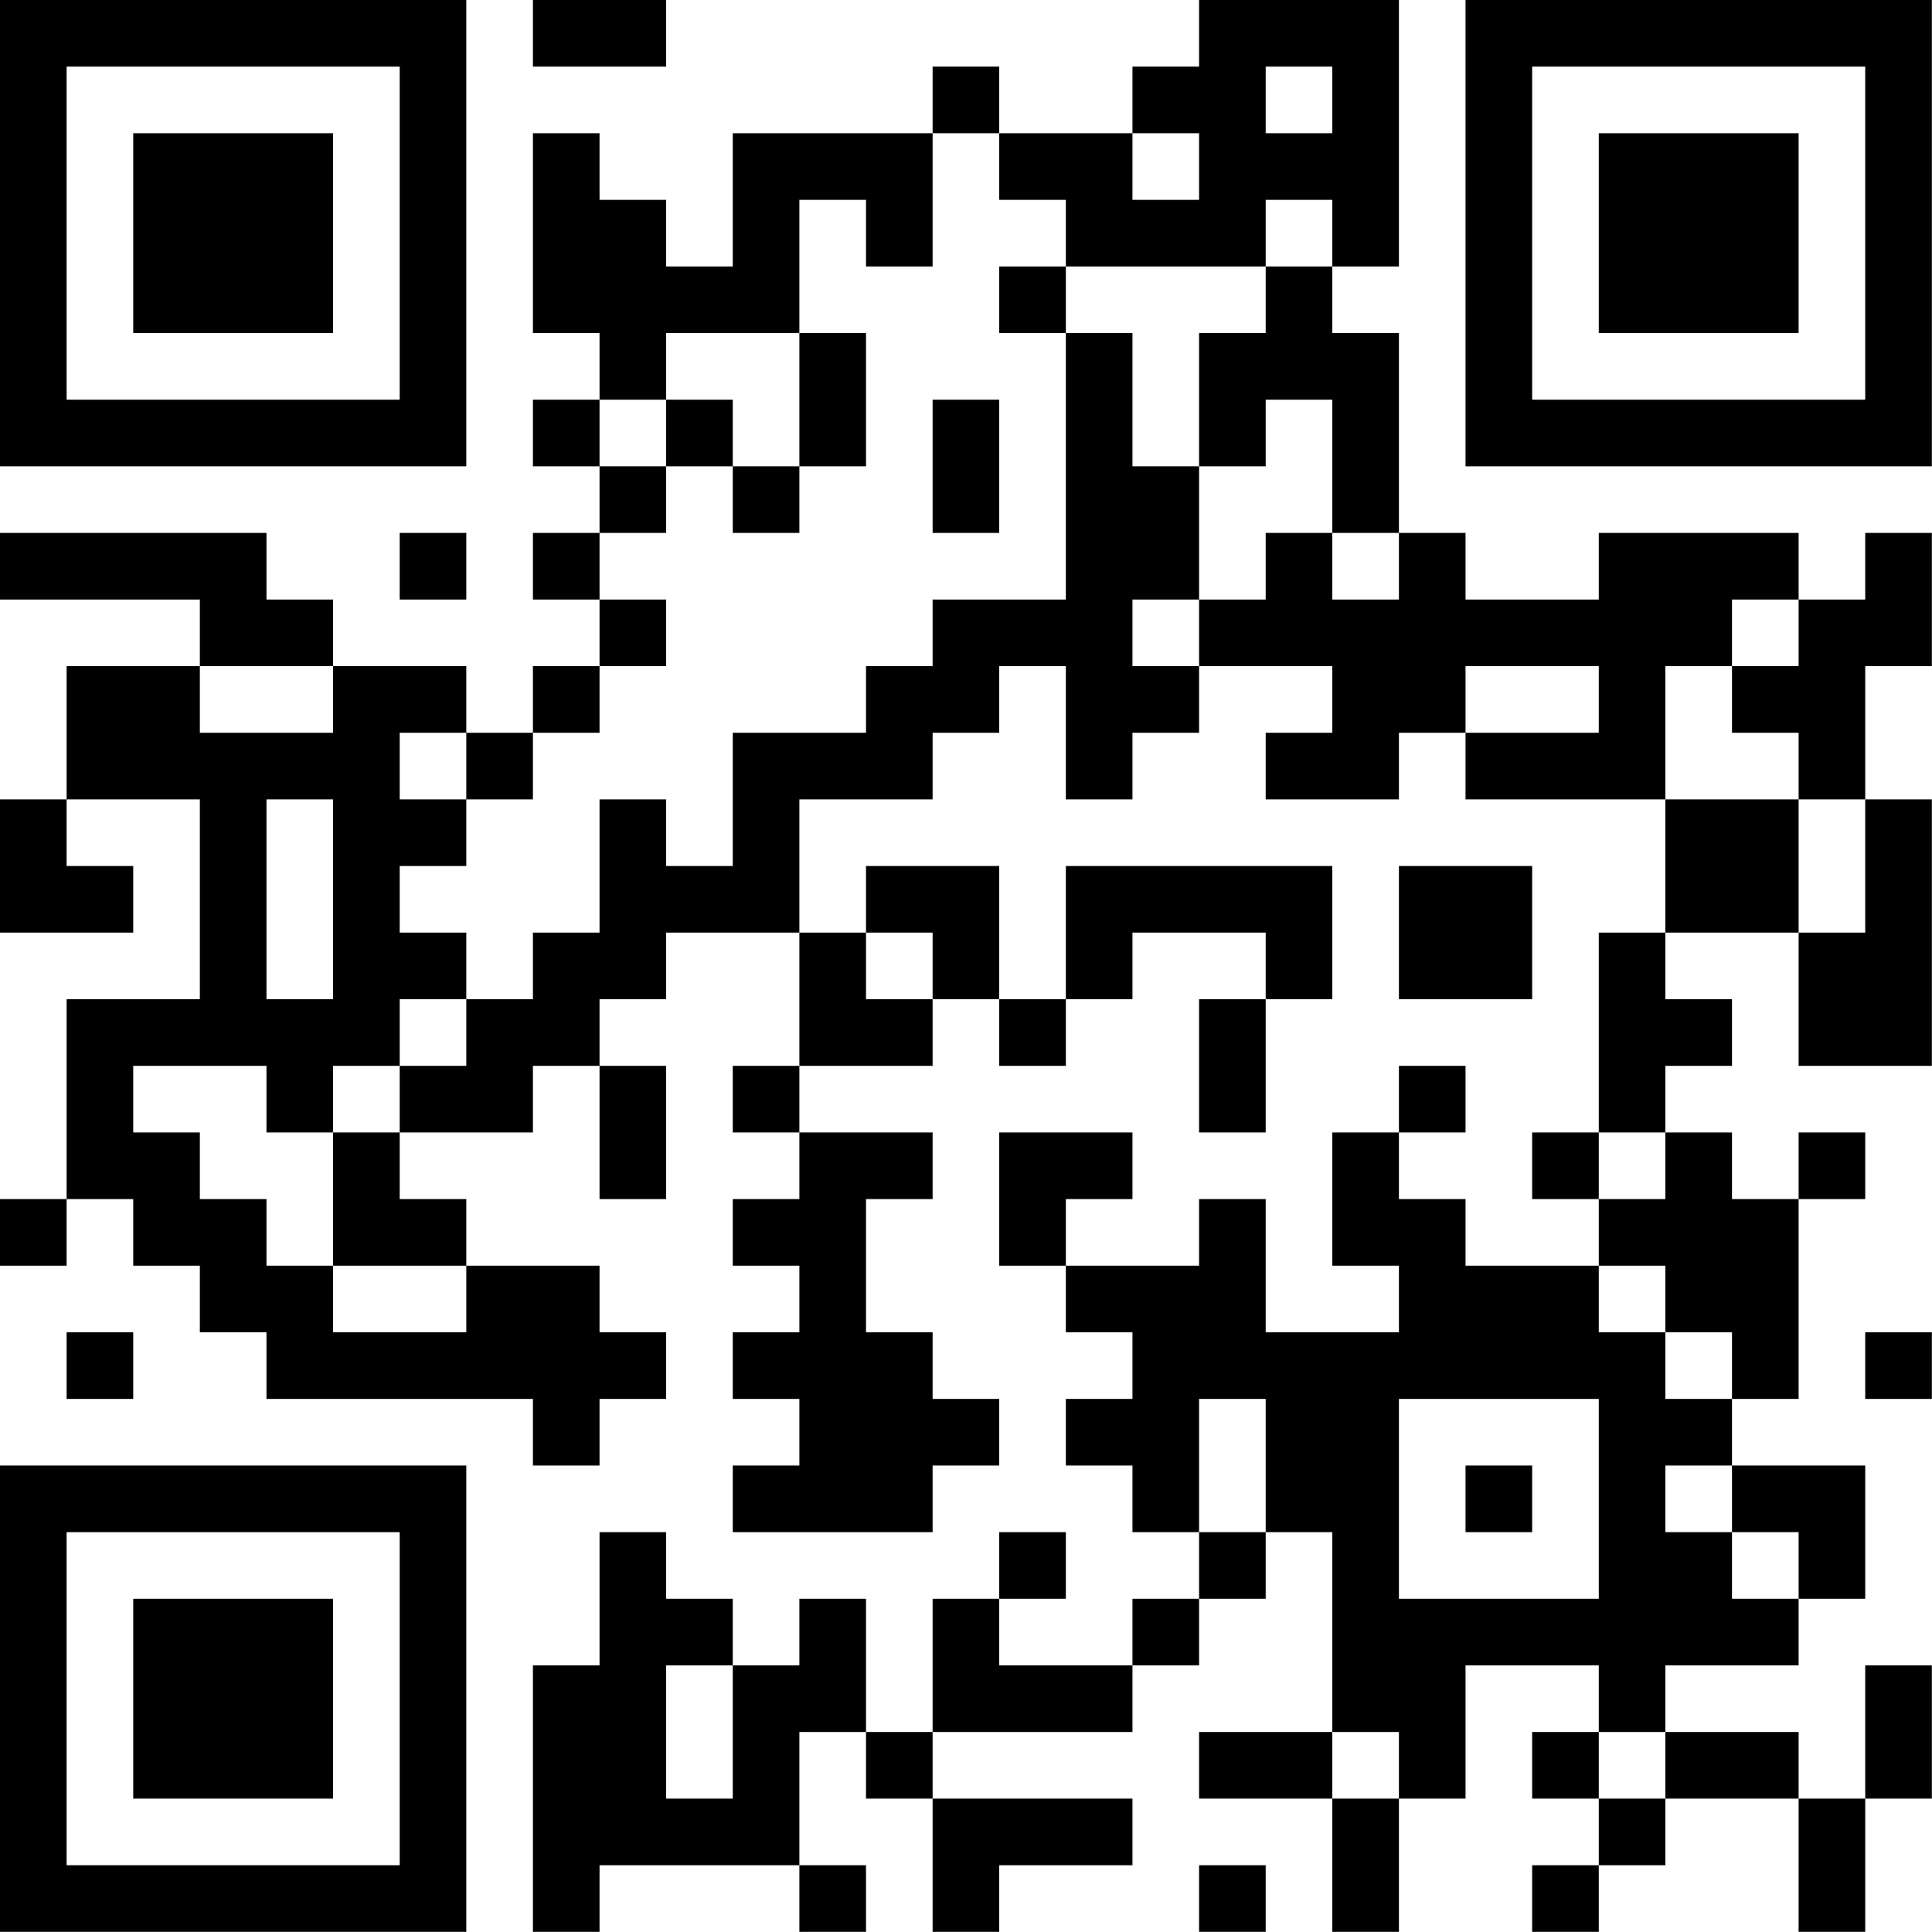 <?xml version="1.0" encoding="UTF-8"?>
<svg xmlns="http://www.w3.org/2000/svg" version="1.1" width="100" height="100" viewBox="0 0 100 100"><rect x="0" y="0" width="100" height="100" fill="#ffffff"/><g transform="scale(3.448)"><g transform="translate(0,0)"><path fill-rule="evenodd" d="M8 0L8 1L10 1L10 0ZM18 0L18 1L17 1L17 2L15 2L15 1L14 1L14 2L11 2L11 4L10 4L10 3L9 3L9 2L8 2L8 5L9 5L9 6L8 6L8 7L9 7L9 8L8 8L8 9L9 9L9 10L8 10L8 11L7 11L7 10L5 10L5 9L4 9L4 8L0 8L0 9L3 9L3 10L1 10L1 12L0 12L0 14L2 14L2 13L1 13L1 12L3 12L3 15L1 15L1 18L0 18L0 19L1 19L1 18L2 18L2 19L3 19L3 20L4 20L4 21L8 21L8 22L9 22L9 21L10 21L10 20L9 20L9 19L7 19L7 18L6 18L6 17L8 17L8 16L9 16L9 18L10 18L10 16L9 16L9 15L10 15L10 14L12 14L12 16L11 16L11 17L12 17L12 18L11 18L11 19L12 19L12 20L11 20L11 21L12 21L12 22L11 22L11 23L14 23L14 22L15 22L15 21L14 21L14 20L13 20L13 18L14 18L14 17L12 17L12 16L14 16L14 15L15 15L15 16L16 16L16 15L17 15L17 14L19 14L19 15L18 15L18 17L19 17L19 15L20 15L20 13L16 13L16 15L15 15L15 13L13 13L13 14L12 14L12 12L14 12L14 11L15 11L15 10L16 10L16 12L17 12L17 11L18 11L18 10L20 10L20 11L19 11L19 12L21 12L21 11L22 11L22 12L25 12L25 14L24 14L24 17L23 17L23 18L24 18L24 19L22 19L22 18L21 18L21 17L22 17L22 16L21 16L21 17L20 17L20 19L21 19L21 20L19 20L19 18L18 18L18 19L16 19L16 18L17 18L17 17L15 17L15 19L16 19L16 20L17 20L17 21L16 21L16 22L17 22L17 23L18 23L18 24L17 24L17 25L15 25L15 24L16 24L16 23L15 23L15 24L14 24L14 26L13 26L13 24L12 24L12 25L11 25L11 24L10 24L10 23L9 23L9 25L8 25L8 29L9 29L9 28L12 28L12 29L13 29L13 28L12 28L12 26L13 26L13 27L14 27L14 29L15 29L15 28L17 28L17 27L14 27L14 26L17 26L17 25L18 25L18 24L19 24L19 23L20 23L20 26L18 26L18 27L20 27L20 29L21 29L21 27L22 27L22 25L24 25L24 26L23 26L23 27L24 27L24 28L23 28L23 29L24 29L24 28L25 28L25 27L27 27L27 29L28 29L28 27L29 27L29 25L28 25L28 27L27 27L27 26L25 26L25 25L27 25L27 24L28 24L28 22L26 22L26 21L27 21L27 18L28 18L28 17L27 17L27 18L26 18L26 17L25 17L25 16L26 16L26 15L25 15L25 14L27 14L27 16L29 16L29 12L28 12L28 10L29 10L29 8L28 8L28 9L27 9L27 8L24 8L24 9L22 9L22 8L21 8L21 5L20 5L20 4L21 4L21 0ZM19 1L19 2L20 2L20 1ZM14 2L14 4L13 4L13 3L12 3L12 5L10 5L10 6L9 6L9 7L10 7L10 8L9 8L9 9L10 9L10 10L9 10L9 11L8 11L8 12L7 12L7 11L6 11L6 12L7 12L7 13L6 13L6 14L7 14L7 15L6 15L6 16L5 16L5 17L4 17L4 16L2 16L2 17L3 17L3 18L4 18L4 19L5 19L5 20L7 20L7 19L5 19L5 17L6 17L6 16L7 16L7 15L8 15L8 14L9 14L9 12L10 12L10 13L11 13L11 11L13 11L13 10L14 10L14 9L16 9L16 5L17 5L17 7L18 7L18 9L17 9L17 10L18 10L18 9L19 9L19 8L20 8L20 9L21 9L21 8L20 8L20 6L19 6L19 7L18 7L18 5L19 5L19 4L20 4L20 3L19 3L19 4L16 4L16 3L15 3L15 2ZM17 2L17 3L18 3L18 2ZM15 4L15 5L16 5L16 4ZM12 5L12 7L11 7L11 6L10 6L10 7L11 7L11 8L12 8L12 7L13 7L13 5ZM14 6L14 8L15 8L15 6ZM6 8L6 9L7 9L7 8ZM26 9L26 10L25 10L25 12L27 12L27 14L28 14L28 12L27 12L27 11L26 11L26 10L27 10L27 9ZM3 10L3 11L5 11L5 10ZM22 10L22 11L24 11L24 10ZM4 12L4 15L5 15L5 12ZM21 13L21 15L23 15L23 13ZM13 14L13 15L14 15L14 14ZM24 17L24 18L25 18L25 17ZM24 19L24 20L25 20L25 21L26 21L26 20L25 20L25 19ZM1 20L1 21L2 21L2 20ZM28 20L28 21L29 21L29 20ZM18 21L18 23L19 23L19 21ZM21 21L21 24L24 24L24 21ZM22 22L22 23L23 23L23 22ZM25 22L25 23L26 23L26 24L27 24L27 23L26 23L26 22ZM10 25L10 27L11 27L11 25ZM20 26L20 27L21 27L21 26ZM24 26L24 27L25 27L25 26ZM18 28L18 29L19 29L19 28ZM0 0L0 7L7 7L7 0ZM1 1L1 6L6 6L6 1ZM2 2L2 5L5 5L5 2ZM22 0L22 7L29 7L29 0ZM23 1L23 6L28 6L28 1ZM24 2L24 5L27 5L27 2ZM0 22L0 29L7 29L7 22ZM1 23L1 28L6 28L6 23ZM2 24L2 27L5 27L5 24Z" fill="#000000"/></g></g></svg>
